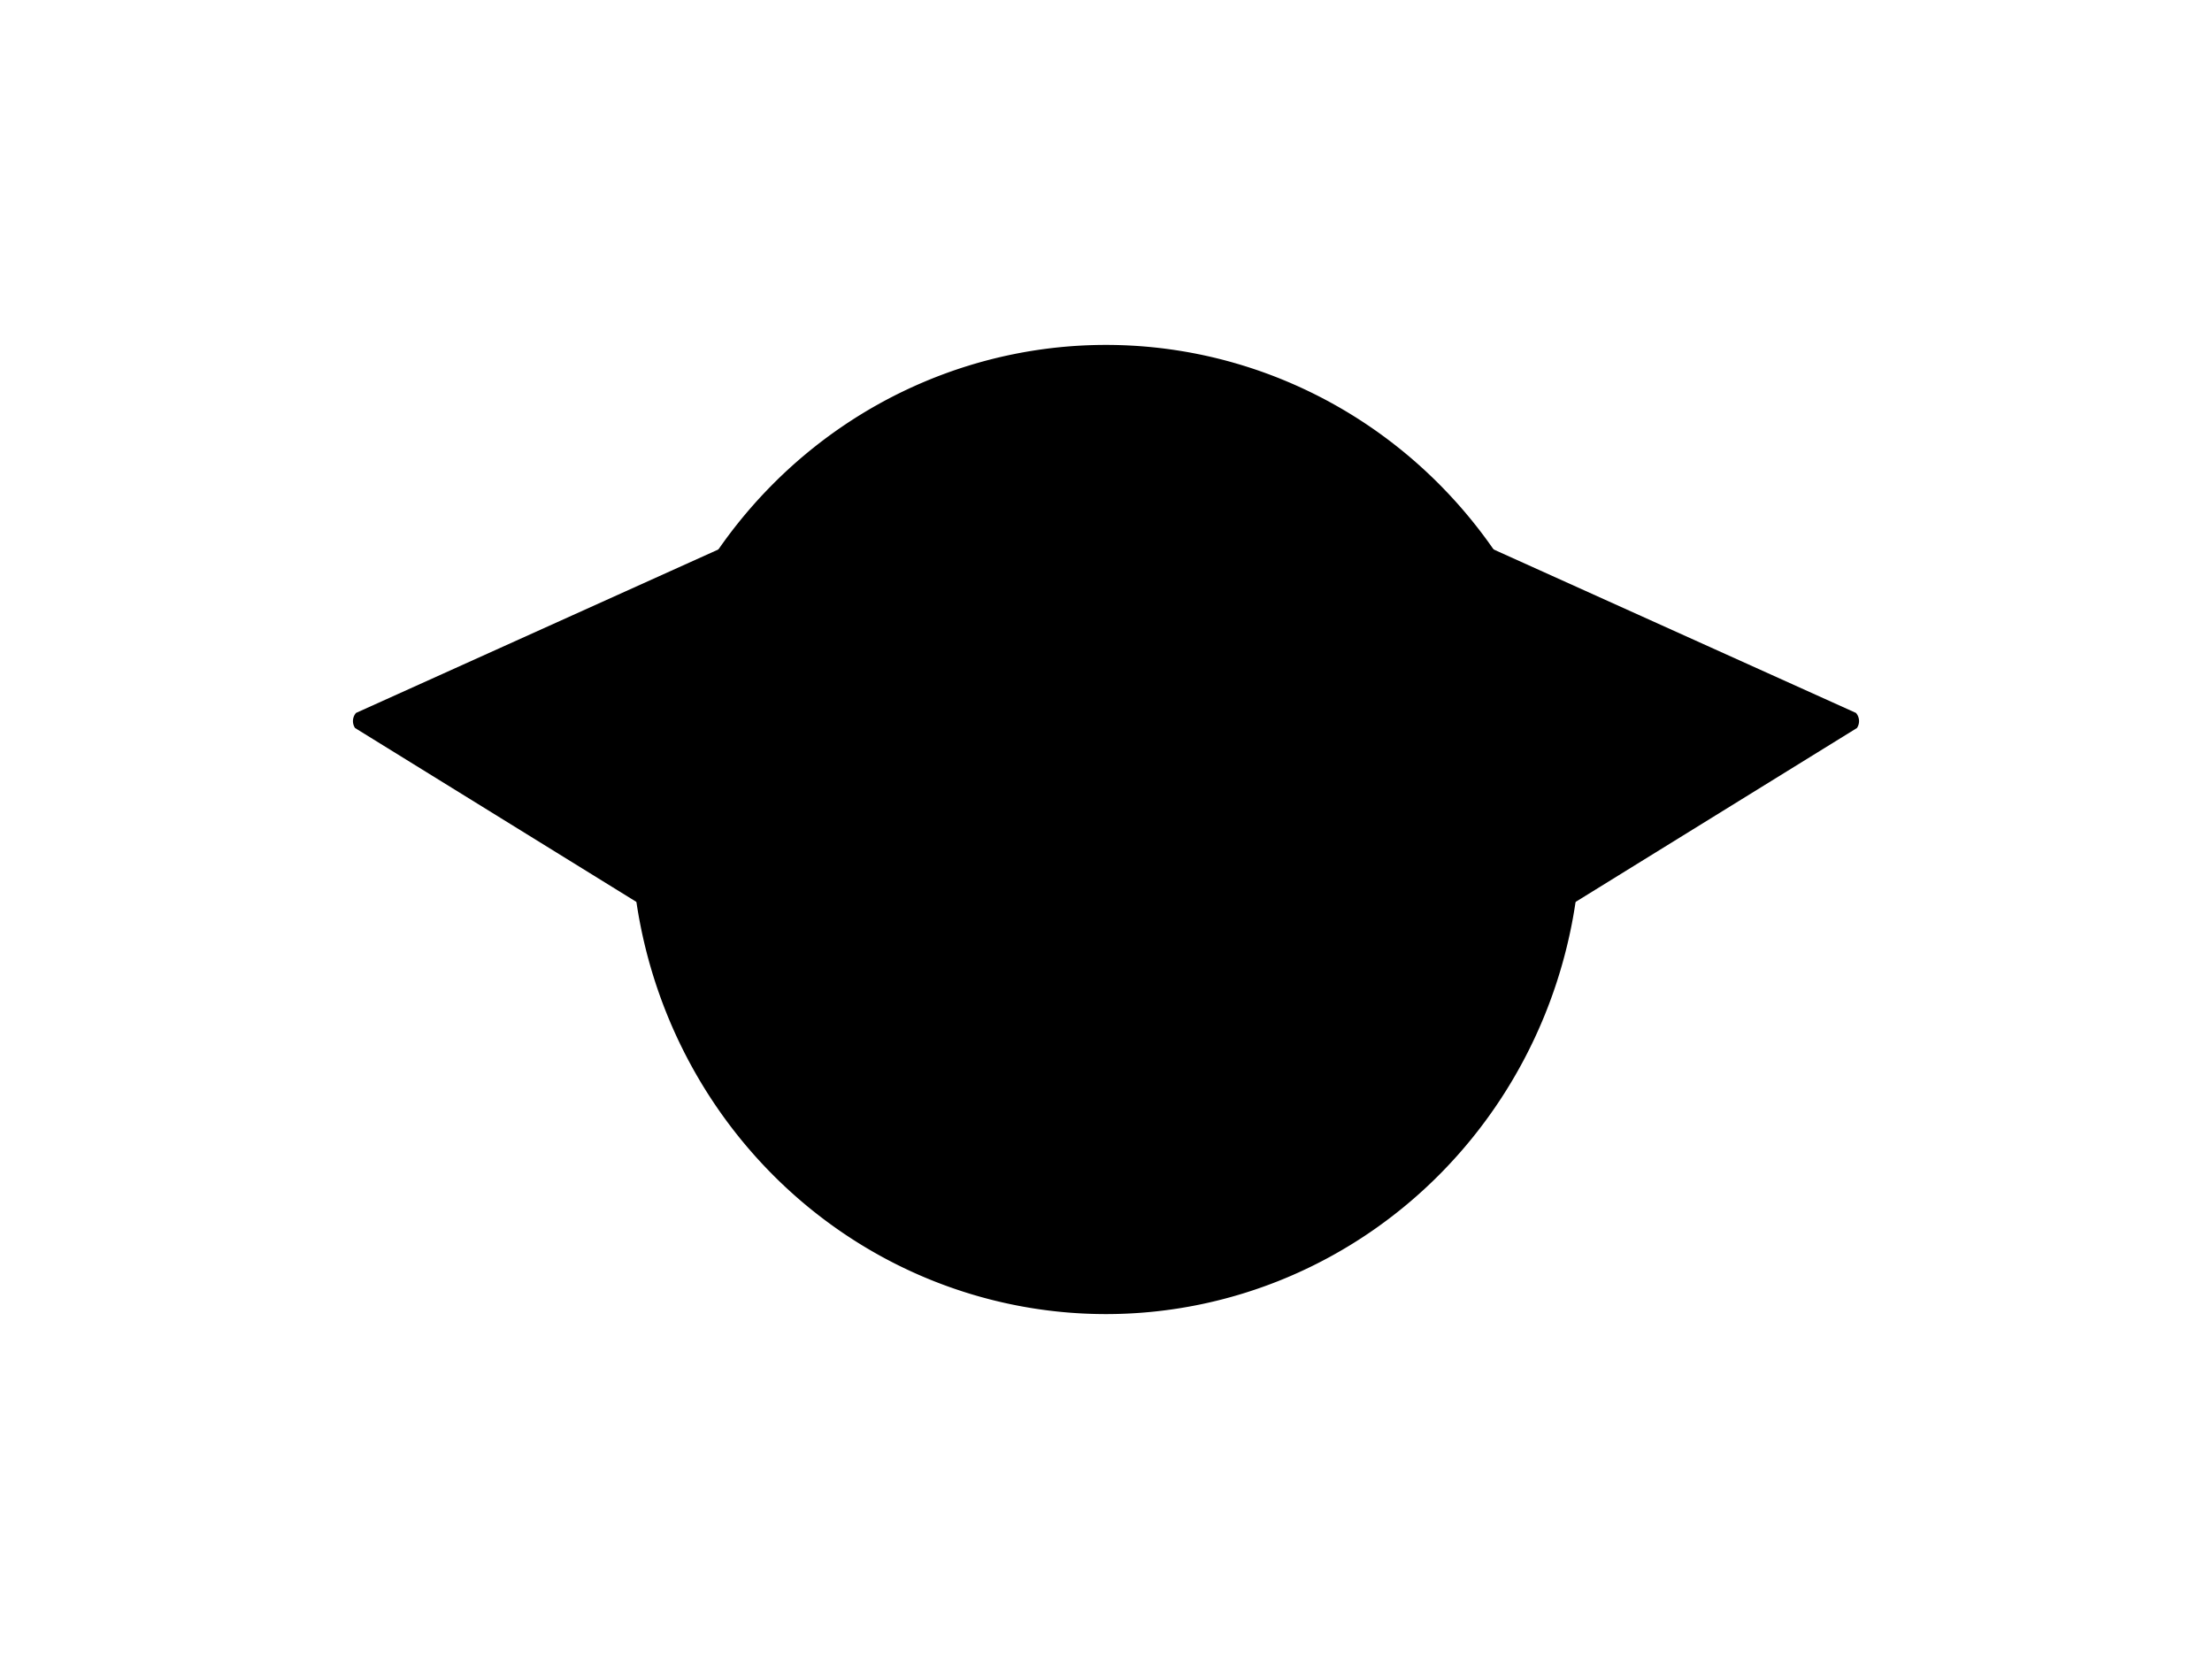 <?xml version="1.0" encoding="UTF-8"?>
<svg xmlns="http://www.w3.org/2000/svg" xmlns:xlink="http://www.w3.org/1999/xlink"
     width="800" height="600" viewBox="0 -600 800 600">
<defs>
</defs>
<g>
<path fill="hsl(45, 54%, 60%)" stroke="black" stroke-width="1" d="M324.753,-215.932 L128.768,-337.069 A4.0,4.0,0,0,1,129.073,-341.754 L339.093,-436.494" />
<path fill="hsl(45, 54%, 60%)" stroke="black" stroke-width="1" d="M475.247,-215.932 L671.232,-337.069 A4.0,4.0,0,0,0,670.927,-341.754 L460.907,-436.494" />
<path fill="hsl(45, 54%, 60%)" stroke="black" stroke-width="1" d="M228.739,-300.0 A171.261,174.756,0,0,0,571.261,-300.0 A171.261,174.756,0,0,0,228.739,-300.0" />
<path fill="black" stroke="black" stroke-width="1" d="M324.864,-343.689 A6.136,11.8,0,0,0,337.136,-343.689 A6.136,11.8,0,0,0,324.864,-343.689" />
<path fill="black" stroke="black" stroke-width="1" d="M462.864,-343.689 A6.136,11.8,0,0,0,475.136,-343.689 A6.136,11.8,0,0,0,462.864,-343.689" />
<path fill="black" stroke="black" stroke-width="1" d="M384.6,-305.133 L415.4,-305.133 L400.0,-284.6 Z" />
<path fill="black" stroke="black" stroke-width="2" d="M400.0,-284.6 L400.0,-261.5" />
<path fill="none" stroke="black" stroke-width="2" d="M369.2,-257.5 A30.8,30.8,30,0,0,400.0,-261.5 A30.8,30.8,150,0,0,430.8,-257.5" />
<path fill="black" stroke="black" stroke-width="1" d="M366.0,-274.6 L339.92,-267.612" />
<path fill="black" stroke="black" stroke-width="1" d="M360.0,-280.6 L333.103,-278.247" />
<path fill="black" stroke="black" stroke-width="1" d="M366.0,-286.6 L339.103,-288.953" />
<path fill="black" stroke="black" stroke-width="1" d="M434.0,-274.6 L460.08,-267.612" />
<path fill="black" stroke="black" stroke-width="1" d="M440.0,-280.6 L466.897,-278.247" />
<path fill="black" stroke="black" stroke-width="1" d="M434.0,-286.6 L460.897,-288.953" />
</g>
</svg>